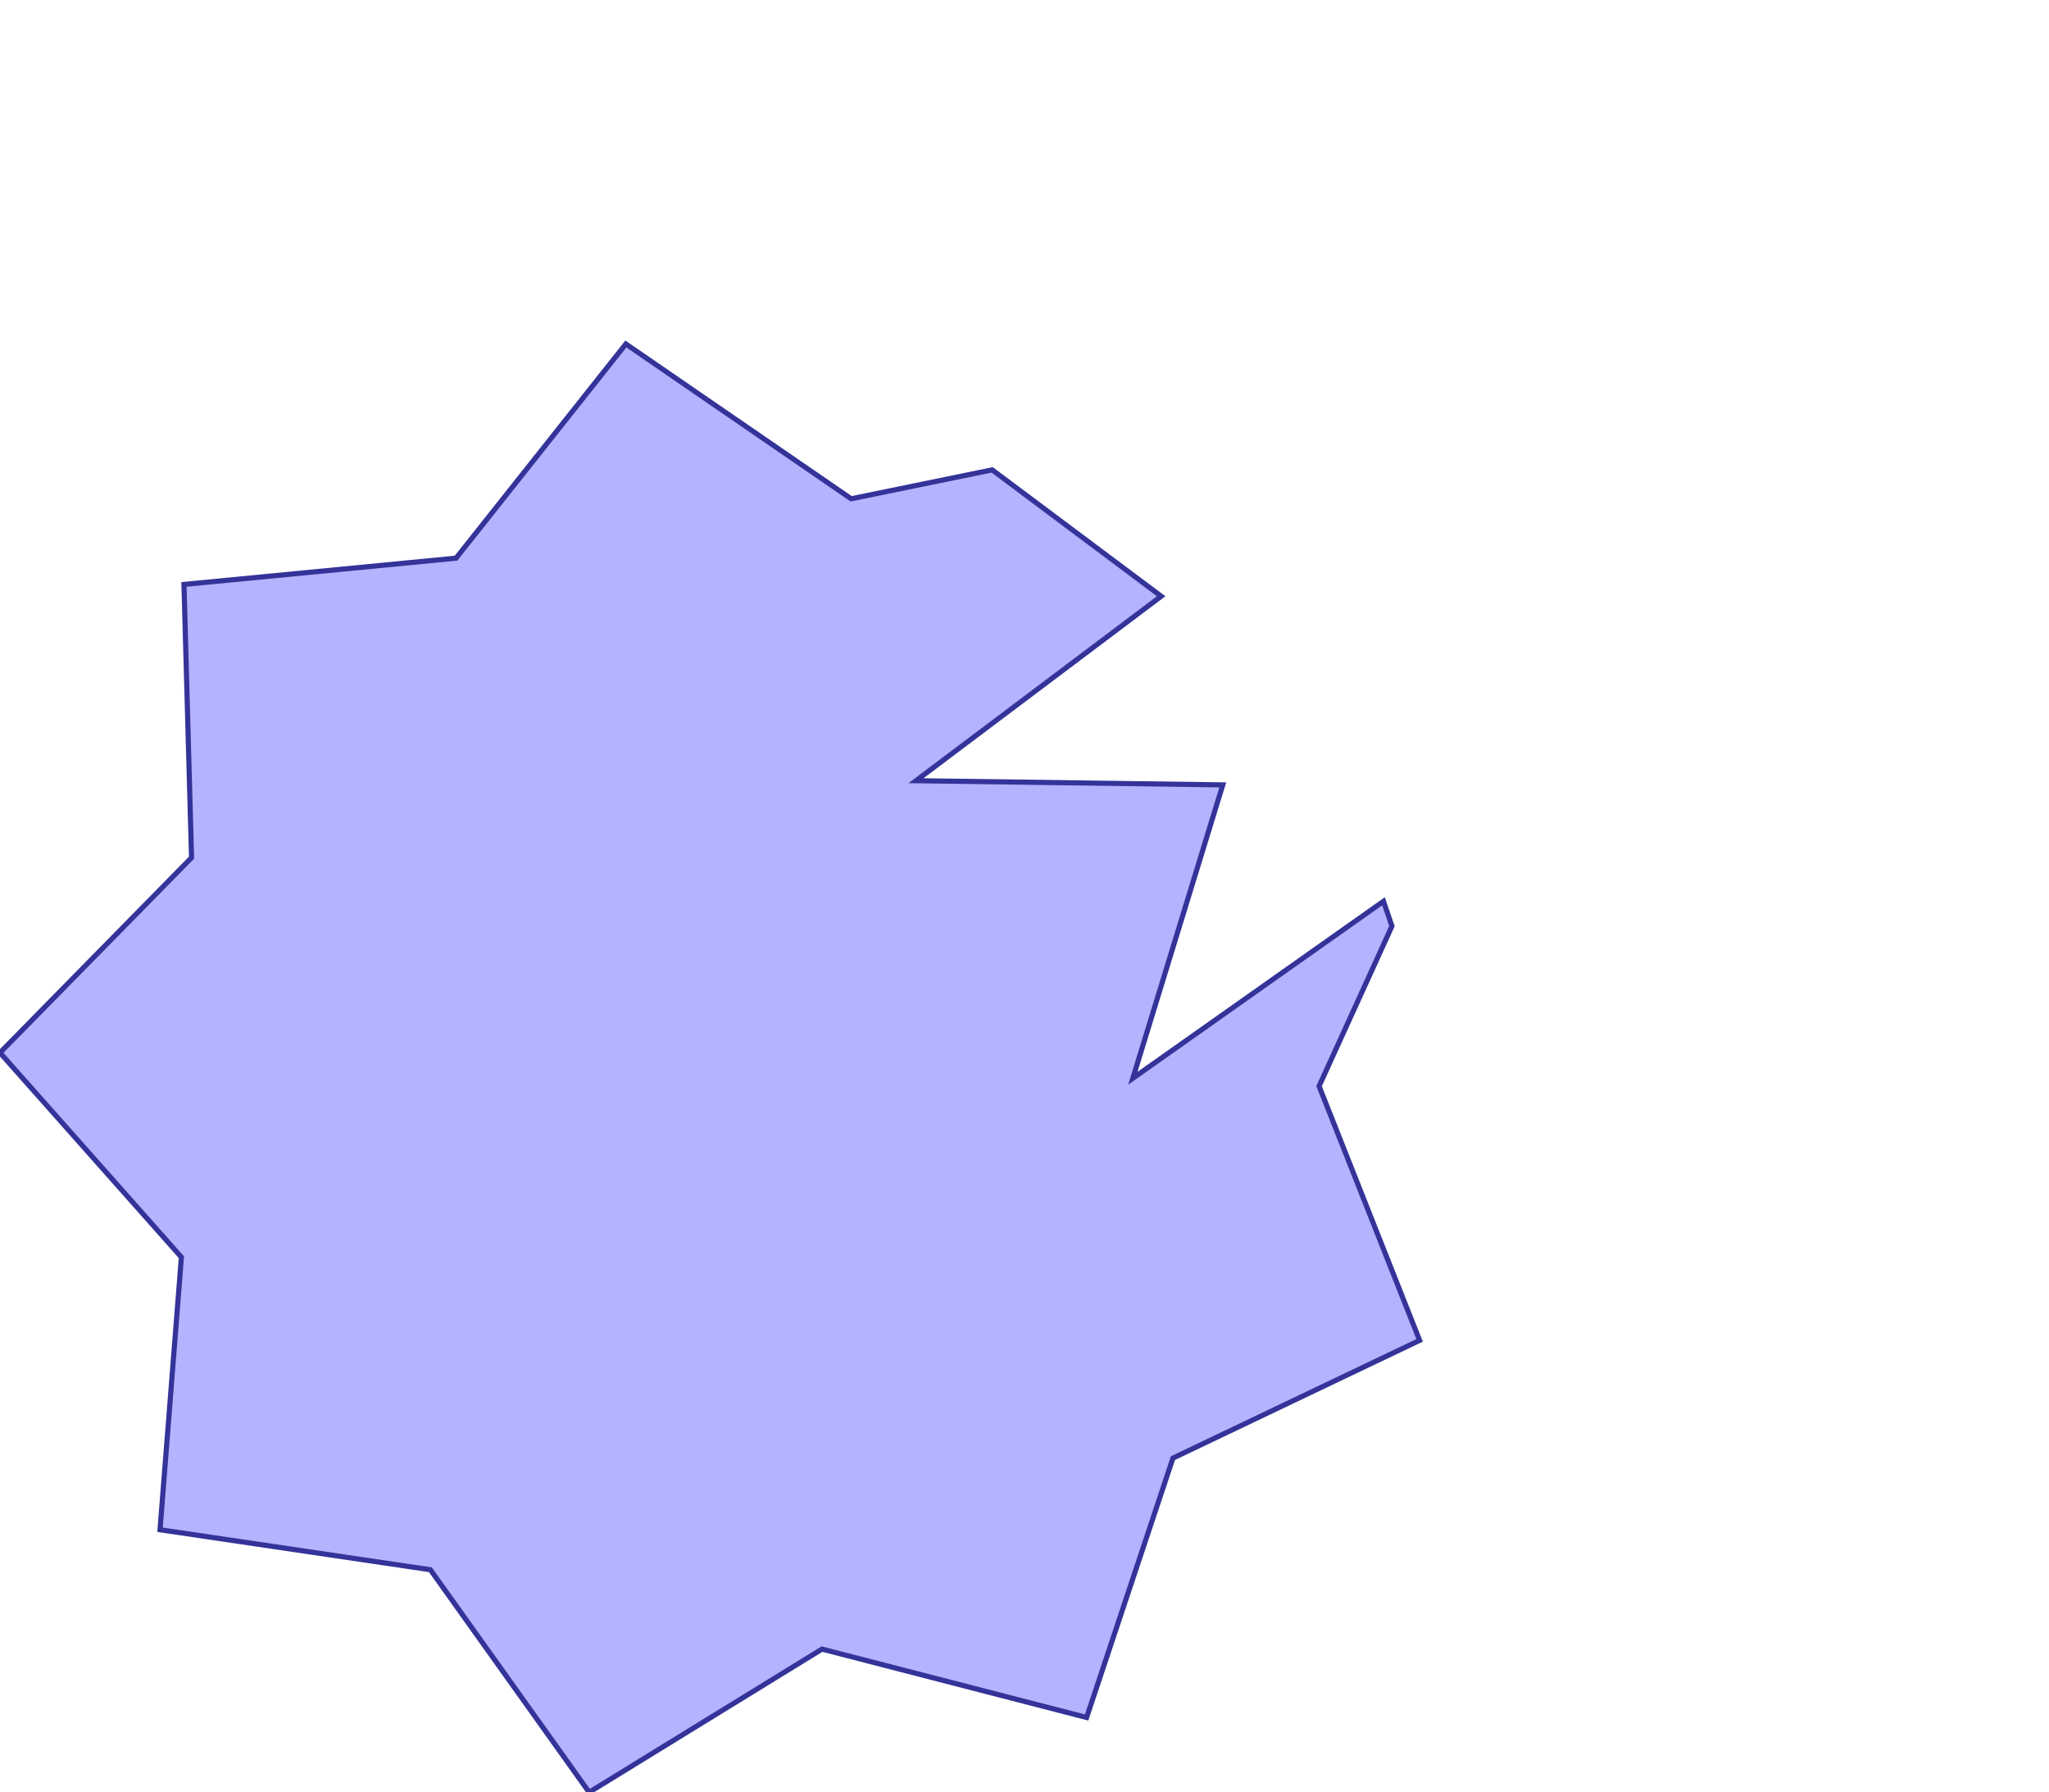 <?xml version="1.0" standalone="no"?>
<!DOCTYPE svg PUBLIC "-//W3C//DTD SVG 1.1//EN"
"http://www.w3.org/Graphics/SVG/1.1/DTD/svg11.dtd">
<svg  version="1.1" xmlns="http://www.w3.org/2000/svg" xmlns:xlink="http://www.w3.org/1999/xlink" viewBox="0 0 58.773 51.399">
<g title="A + B (CGAL EPECK)" fill-rule="evenodd">
<path d="M 39.927,26.559 L 39.683,25.848 L 32.494,30.923 L 35.074,22.509 L 26.274,22.389 L 33.307,17.099 L 33.307,17.099 L 28.459,13.475 L 24.414,14.304 L 17.952,9.865 L 13.081,16.007 L 5.277,16.76 L 5.494,24.597 L 4.14062e-17,30.19 L 5.203,36.054 L 4.59,43.87 L 12.345,45.017 L 16.899,51.399 L 23.578,47.293 L 31.168,49.254 L 33.645,41.816 L 40.72,38.439 L 37.836,31.149 L 39.927,26.559 z" style="fill-opacity:0.3;fill:rgb(0,0,255);stroke:rgb(51,51,153);stroke-width:0.147" />
</g></svg>